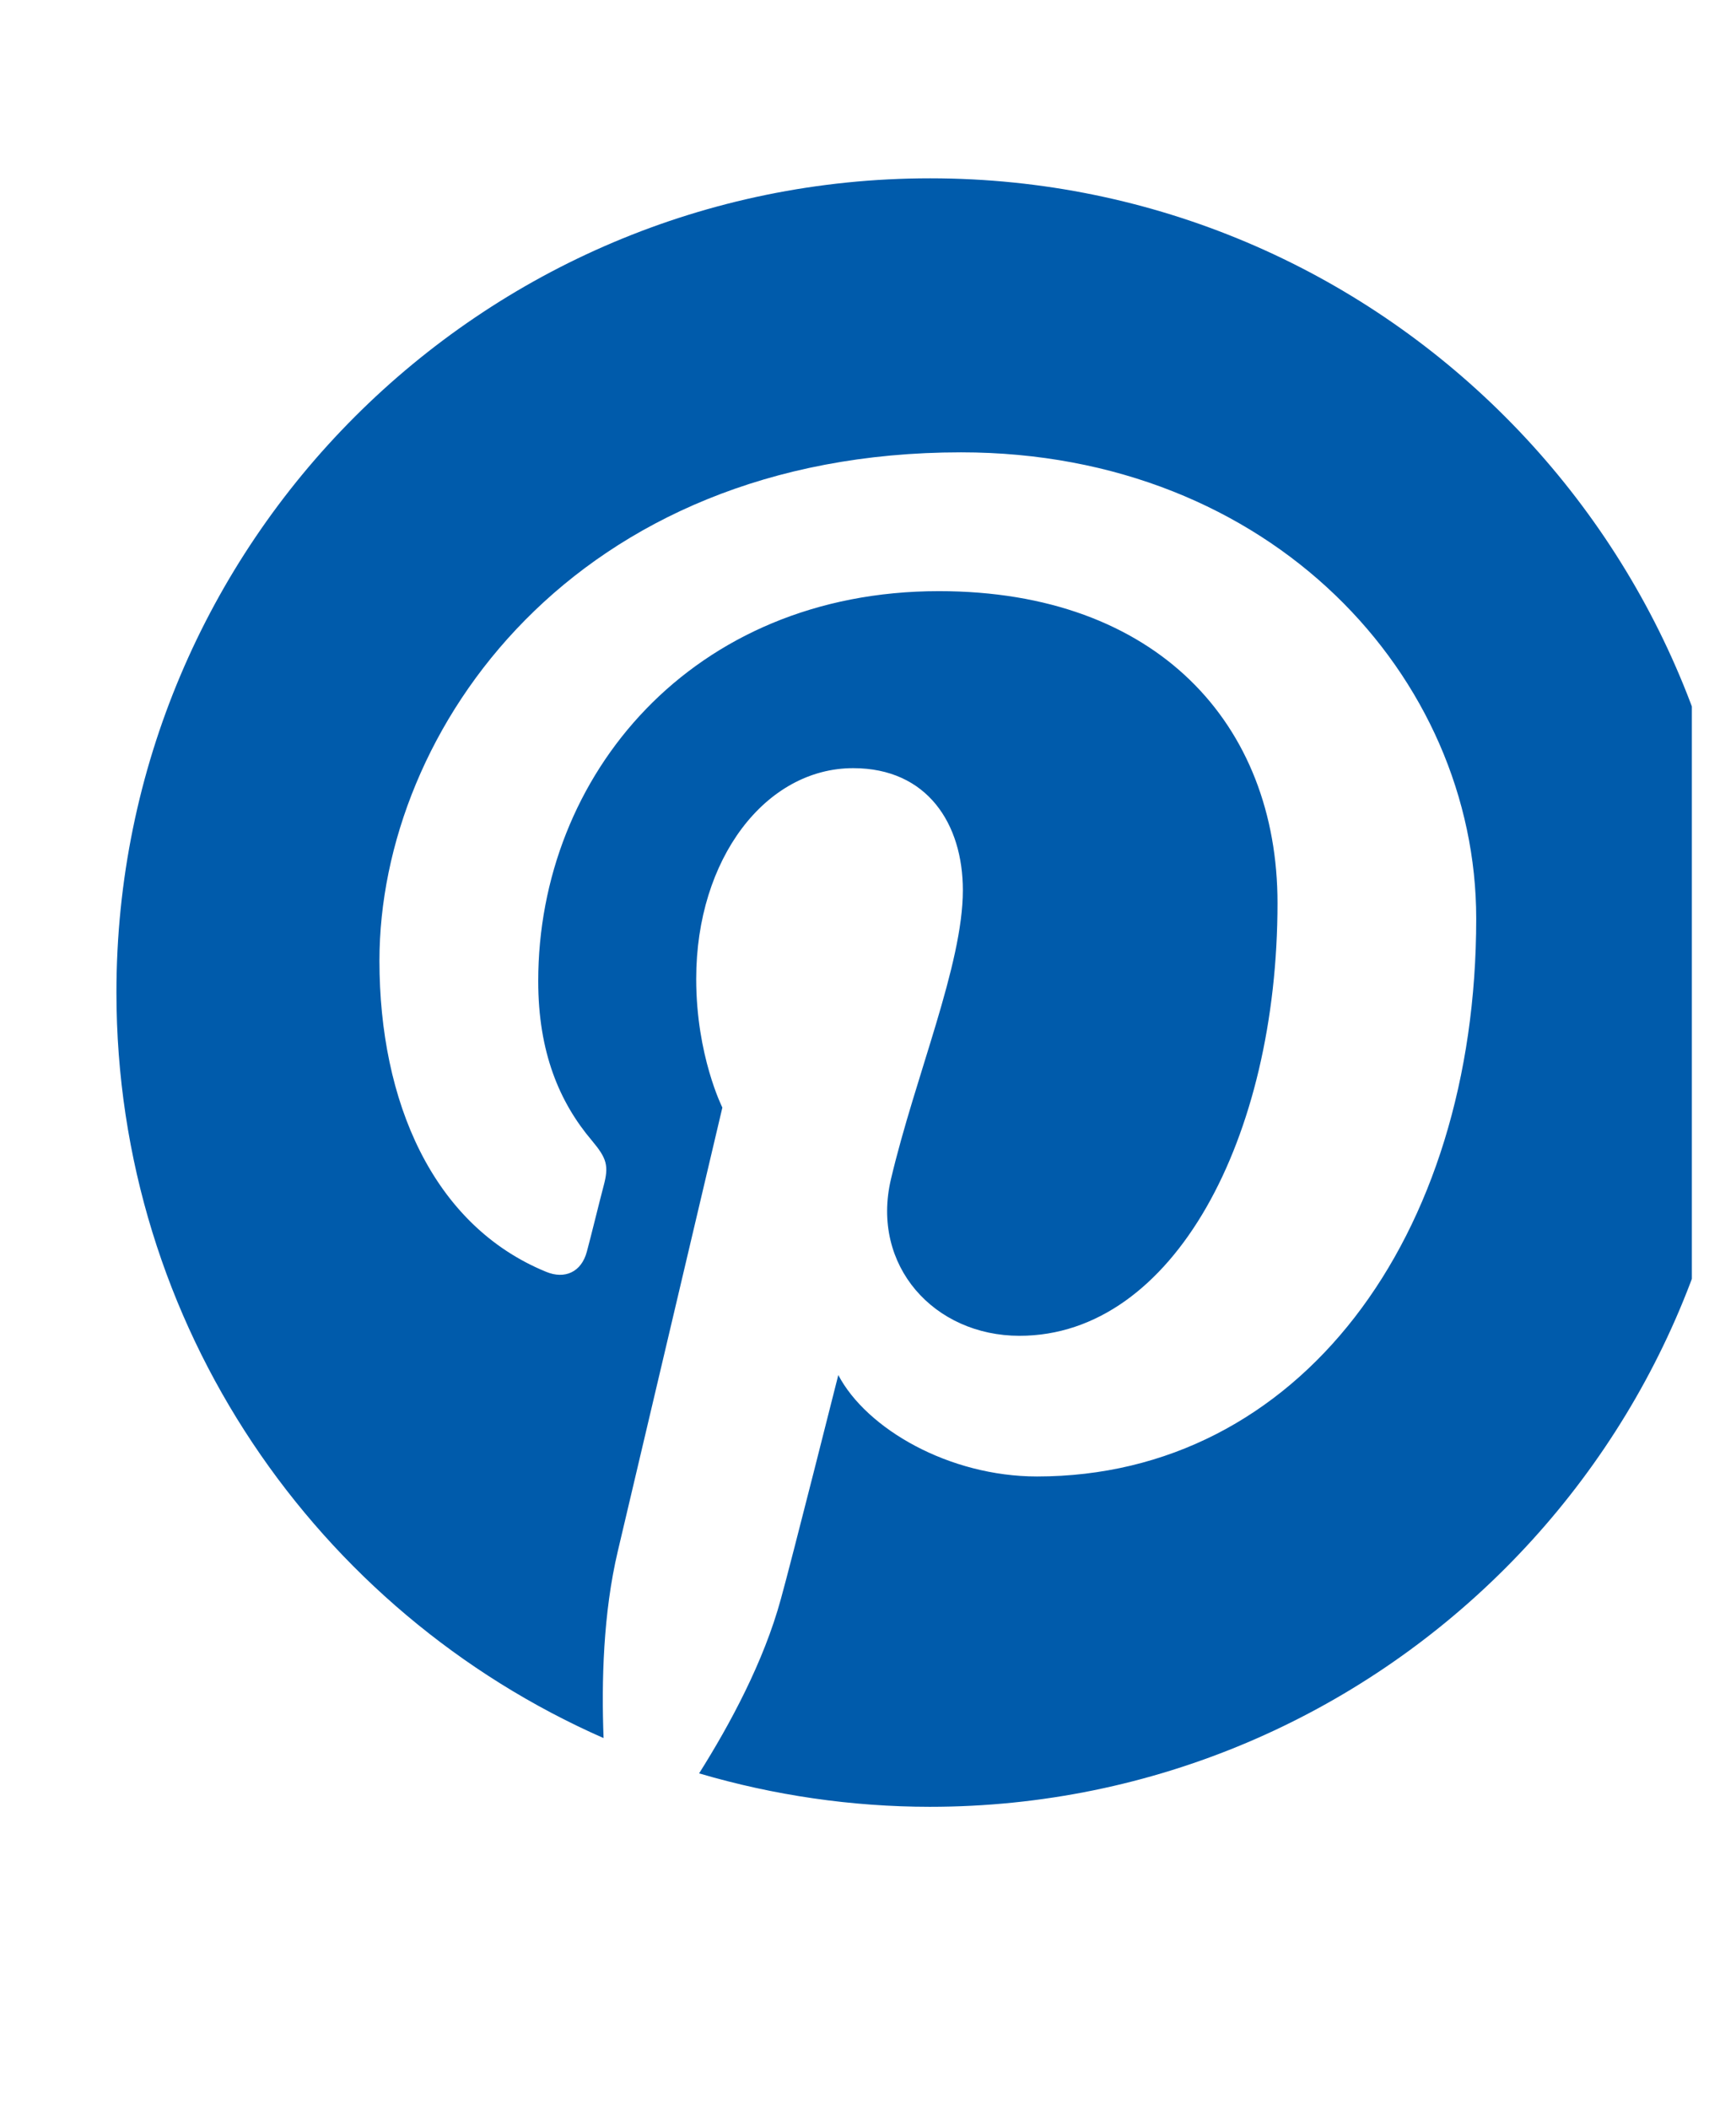 <svg width="28" height="34" viewBox="0 0 28 34" fill="none" xmlns="http://www.w3.org/2000/svg">
<g clip-path="url(#clip0_68_166)">
<path d="M15.003 2.875C7.755 2.875 1.878 8.752 1.878 16C1.878 21.373 5.112 25.99 9.735 28.023C9.7 27.109 9.729 26.008 9.964 25.012C10.216 23.945 11.651 17.857 11.651 17.857C11.651 17.857 11.229 17.02 11.229 15.783C11.229 13.838 12.354 12.385 13.761 12.385C14.956 12.385 15.53 13.281 15.53 14.354C15.53 15.555 14.763 17.348 14.37 19.012C14.042 20.406 15.067 21.537 16.444 21.537C18.929 21.537 20.605 18.344 20.605 14.559C20.605 11.682 18.665 9.531 15.144 9.531C11.165 9.531 8.681 12.502 8.681 15.818C8.681 16.961 9.021 17.77 9.548 18.391C9.788 18.678 9.823 18.795 9.735 19.123C9.671 19.363 9.53 19.943 9.466 20.178C9.378 20.512 9.108 20.629 8.81 20.506C6.976 19.756 6.12 17.752 6.12 15.49C6.12 11.764 9.267 7.293 15.501 7.293C20.511 7.293 23.81 10.92 23.81 14.81C23.81 19.961 20.944 23.805 16.726 23.805C15.308 23.805 13.977 23.037 13.521 22.17C13.521 22.17 12.759 25.193 12.595 25.779C12.319 26.793 11.774 27.801 11.276 28.592C12.485 28.948 13.738 29.13 14.997 29.131C22.245 29.131 28.122 23.254 28.122 16.006C28.122 8.758 22.251 2.875 15.003 2.875Z" fill="#005BAB"/>
</g>
<defs>
<clipPath id="clip0_68_166">
<rect width="27.067" height="33.468" fill="white" transform="translate(0.221)"/>
</clipPath>
</defs>
</svg>
